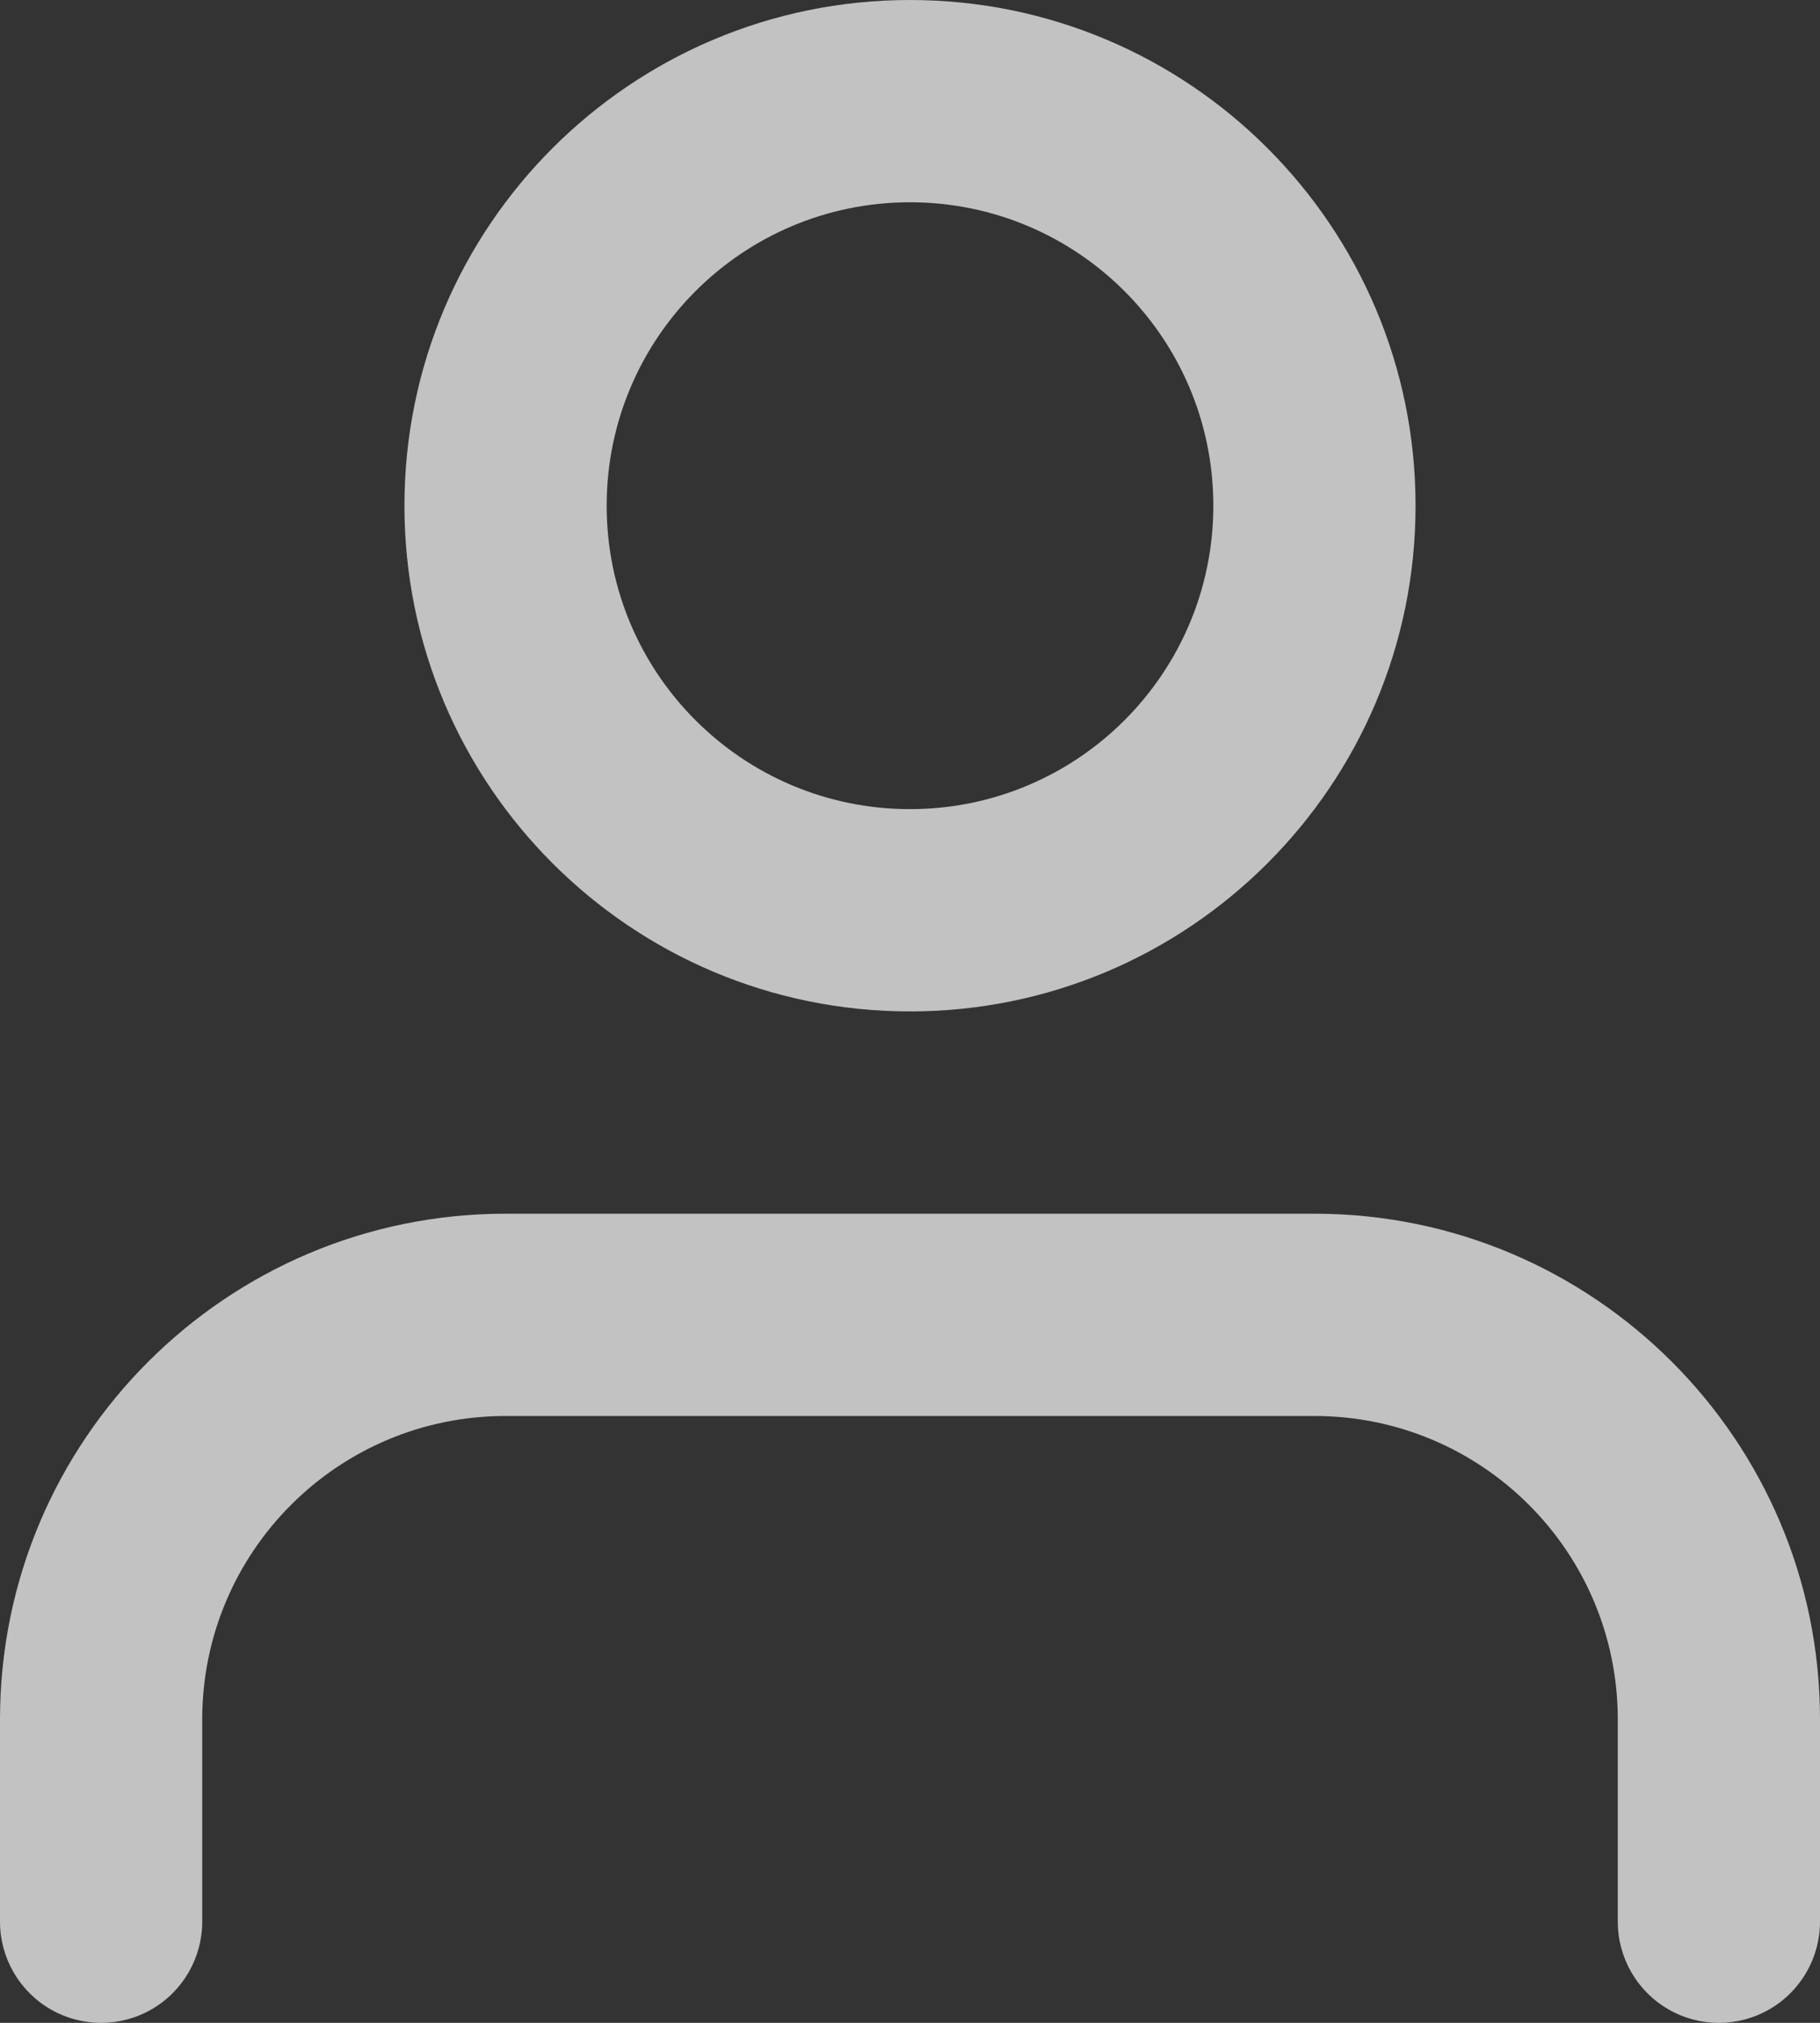 <svg width="18" height="20" viewBox="0 0 18 20" fill="none" xmlns="http://www.w3.org/2000/svg">
<rect x="0" y="0" width="18" height="20" fill="#333333" stroke="none"/>
<path fill-rule="evenodd" clip-rule="evenodd" d="M16 19V17C16 15.343 14.657 14 13 14H5C3.343 14 2 15.343 2 17V19C2 19.357 1.809 19.688 1.5 19.866C1.191 20.045 0.809 20.045 0.5 19.866C0.191 19.688 0 19.357 0 19V17C0 14.239 2.239 12 5 12H13C15.761 12 18 14.239 18 17V19C18 19.357 17.809 19.688 17.5 19.866C17.191 20.045 16.809 20.045 16.5 19.866C16.191 19.688 16 19.357 16 19ZM4 5C4 2.239 6.239 0 9 0C11.761 0 14 2.239 14 5C14 7.761 11.761 10 9 10C6.239 10 4 7.761 4 5ZM6 5C6 6.657 7.343 8 9 8C10.657 8 12 6.657 12 5C12 3.343 10.657 2 9 2C7.343 2 6 3.343 6 5Z" fill="white" fill-opacity="0.7"/>
</svg>
